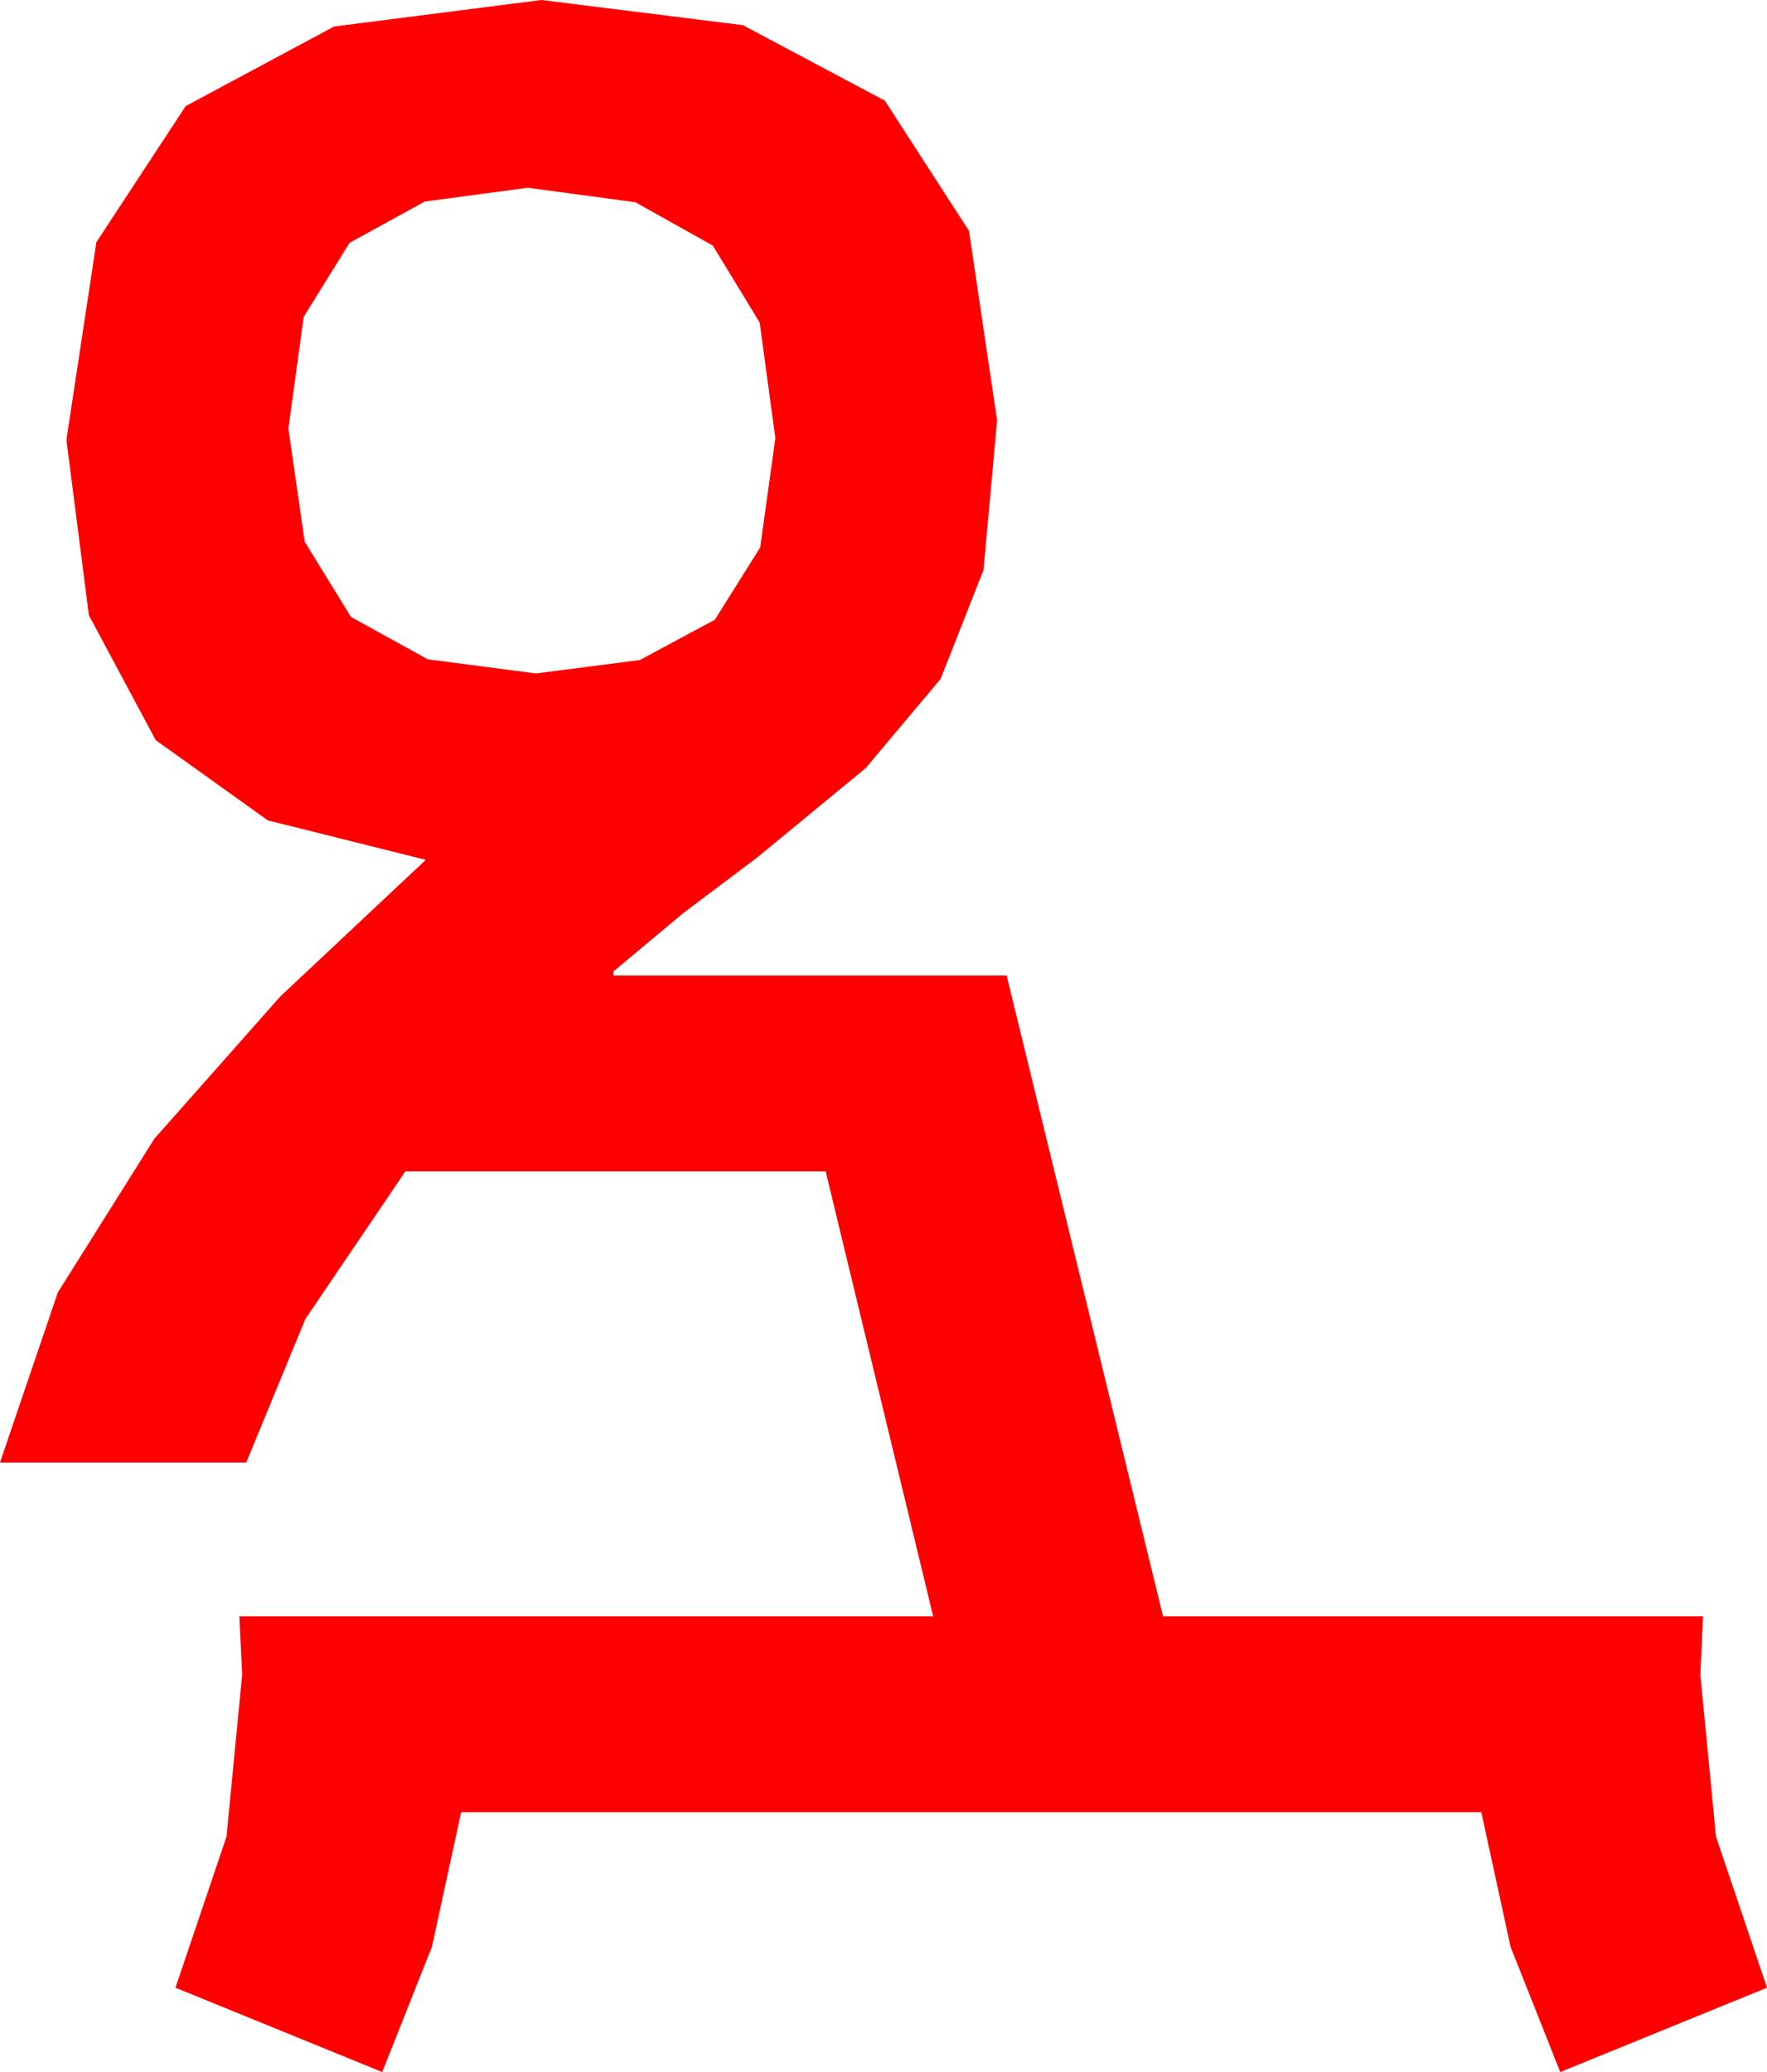 <?xml version="1.0" encoding="utf-8"?>
<!DOCTYPE svg PUBLIC "-//W3C//DTD SVG 1.1//EN" "http://www.w3.org/Graphics/SVG/1.1/DTD/svg11.dtd">
<svg width="38.057" height="44.619" xmlns="http://www.w3.org/2000/svg" xmlns:xlink="http://www.w3.org/1999/xlink" xmlns:xml="http://www.w3.org/XML/1998/namespace" version="1.1">
  <g>
    <g>
      <path style="fill:#FF0000;fill-opacity:1" d="M11.367,4.043L9.148,4.34 7.529,5.229 6.541,6.823 6.211,9.229 6.562,11.664 7.559,13.286 9.214,14.198 11.543,14.502 13.781,14.213 15.396,13.345 16.373,11.788 16.699,9.434 16.362,6.947 15.352,5.288 13.682,4.354 11.367,4.043z M11.66,0L16,0.542 19.058,2.168 20.87,4.973 21.475,9.053 21.182,12.275 20.259,14.619 18.647,16.538 16.318,18.457 14.722,19.658 13.213,20.918 13.213,21.006 21.68,21.006 25.049,34.805 36.68,34.805 36.621,36.064 36.958,39.551 38.057,42.803 33.604,44.619 32.534,41.924 31.904,39.023 9.932,39.023 9.302,41.924 8.232,44.619 3.779,42.803 4.878,39.551 5.215,36.064 5.156,34.805 20.098,34.805 17.783,25.225 8.73,25.225 6.577,28.403 5.303,31.494 0,31.494 1.245,27.832 3.325,24.521 6.035,21.46 9.17,18.516 5.768,17.666 3.354,15.938 1.915,13.25 1.436,9.521 1.436,9.434 2.076,5.215 3.999,2.285 7.196,0.571 11.66,0z" />
    </g>
  </g>
</svg>